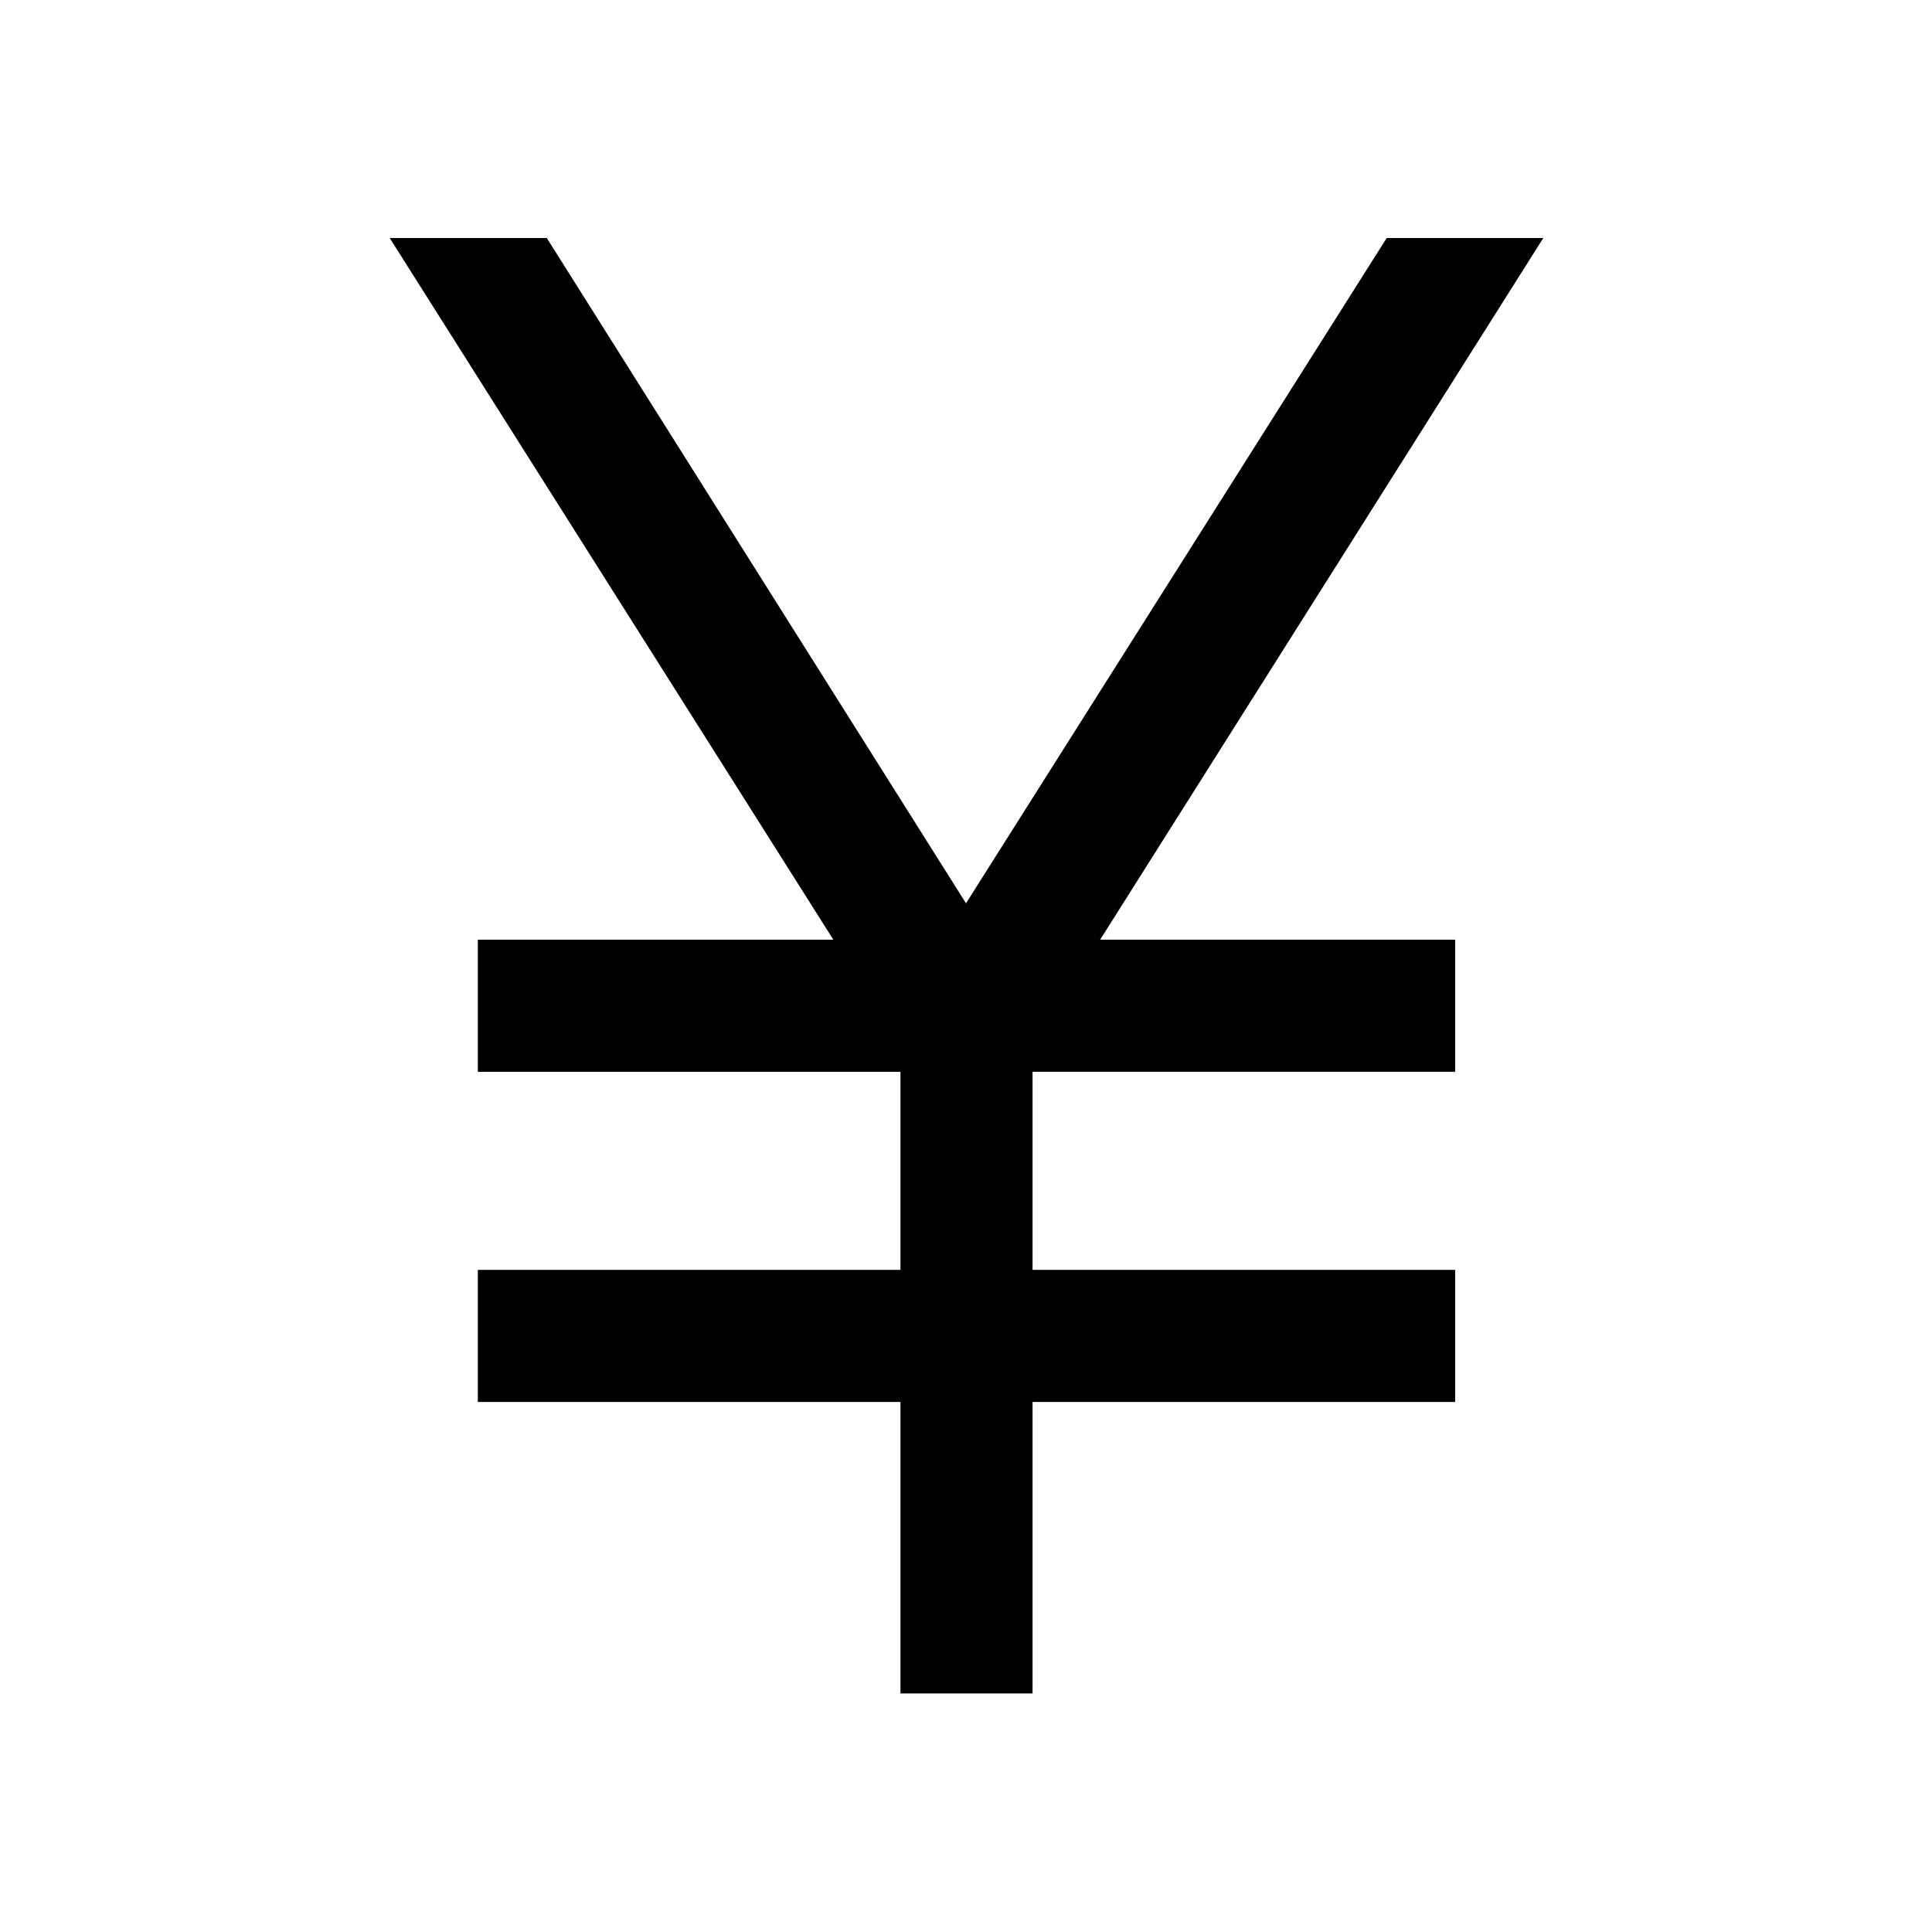 <svg xmlns="http://www.w3.org/2000/svg" height="48" viewBox="0 -960 960 960" width="48"><path d="M447.43-118.52v-144.85h-210V-329h210v-98.43h-210v-65.64h176.66L193.65-841.72h78.05L480-511.15l209.04-330.57h77.81l-220.2 348.65h176.42v65.64h-210V-329h210v65.63h-210v144.85h-65.64Z"/></svg>